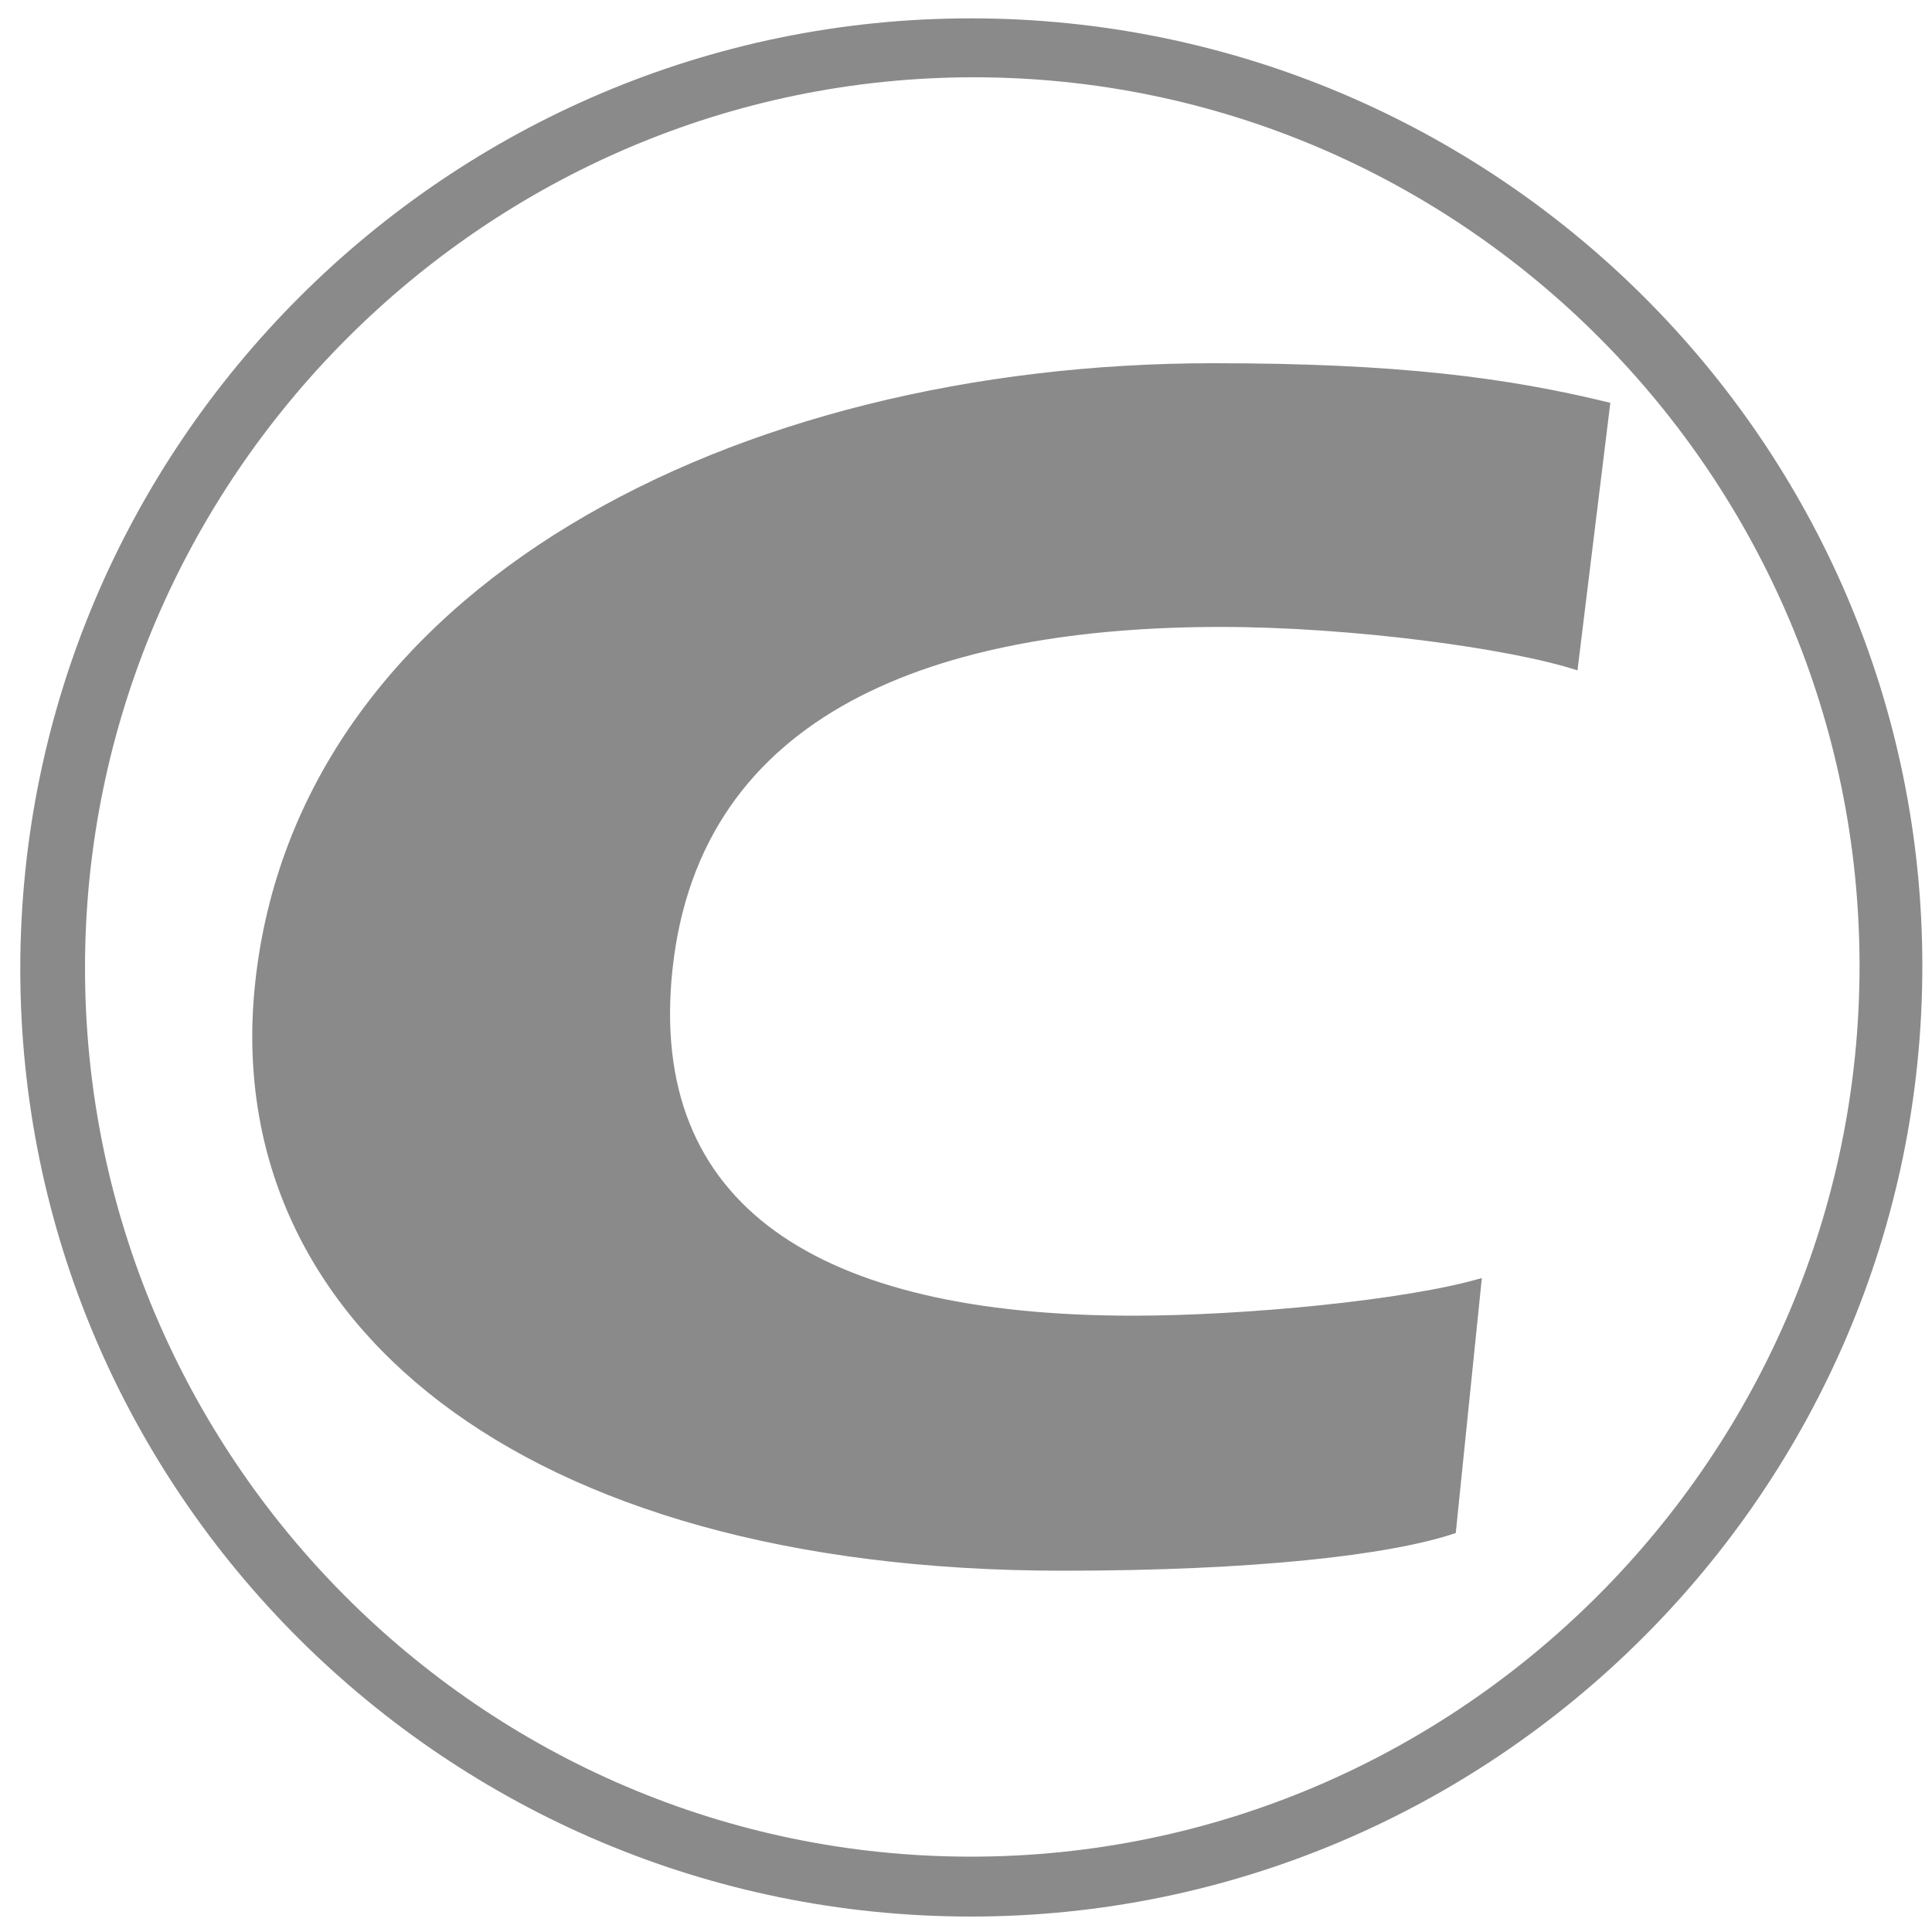 <?xml version="1.0" standalone="no"?><!DOCTYPE svg PUBLIC "-//W3C//DTD SVG 1.1//EN" "http://www.w3.org/Graphics/SVG/1.1/DTD/svg11.dtd"><svg class="icon" width="200px" height="200.00px" viewBox="0 0 1024 1024" version="1.1" xmlns="http://www.w3.org/2000/svg"><path fill="#8a8a8a" d="M514.56 9.728c-277.504 0-503.808 226.304-503.808 503.808s226.304 502.272 503.808 502.272S1018.88 789.504 1018.88 512 792.064 9.728 514.56 9.728z m0 974.336c-259.072 0-469.504-211.968-469.504-471.04S257.024 40.96 516.096 40.96s469.504 211.968 469.504 471.04-211.456 472.064-471.04 472.064zM771.584 812.544l13.824-135.168c-39.936 11.776-125.952 19.968-184.832 19.968-167.936 0-257.024-58.88-244.224-182.784 14.336-138.24 141.312-182.272 290.816-182.272 68.608 0 153.088 11.264 188.928 23.04l17.408-141.824c-54.272-13.312-112.128-20.992-210.432-20.992-253.952 0-485.888 118.784-507.904 329.216-18.432 176.64 138.24 310.784 428.032 310.784 101.376 0 173.568-8.192 208.384-19.968z m0 0" /></svg>